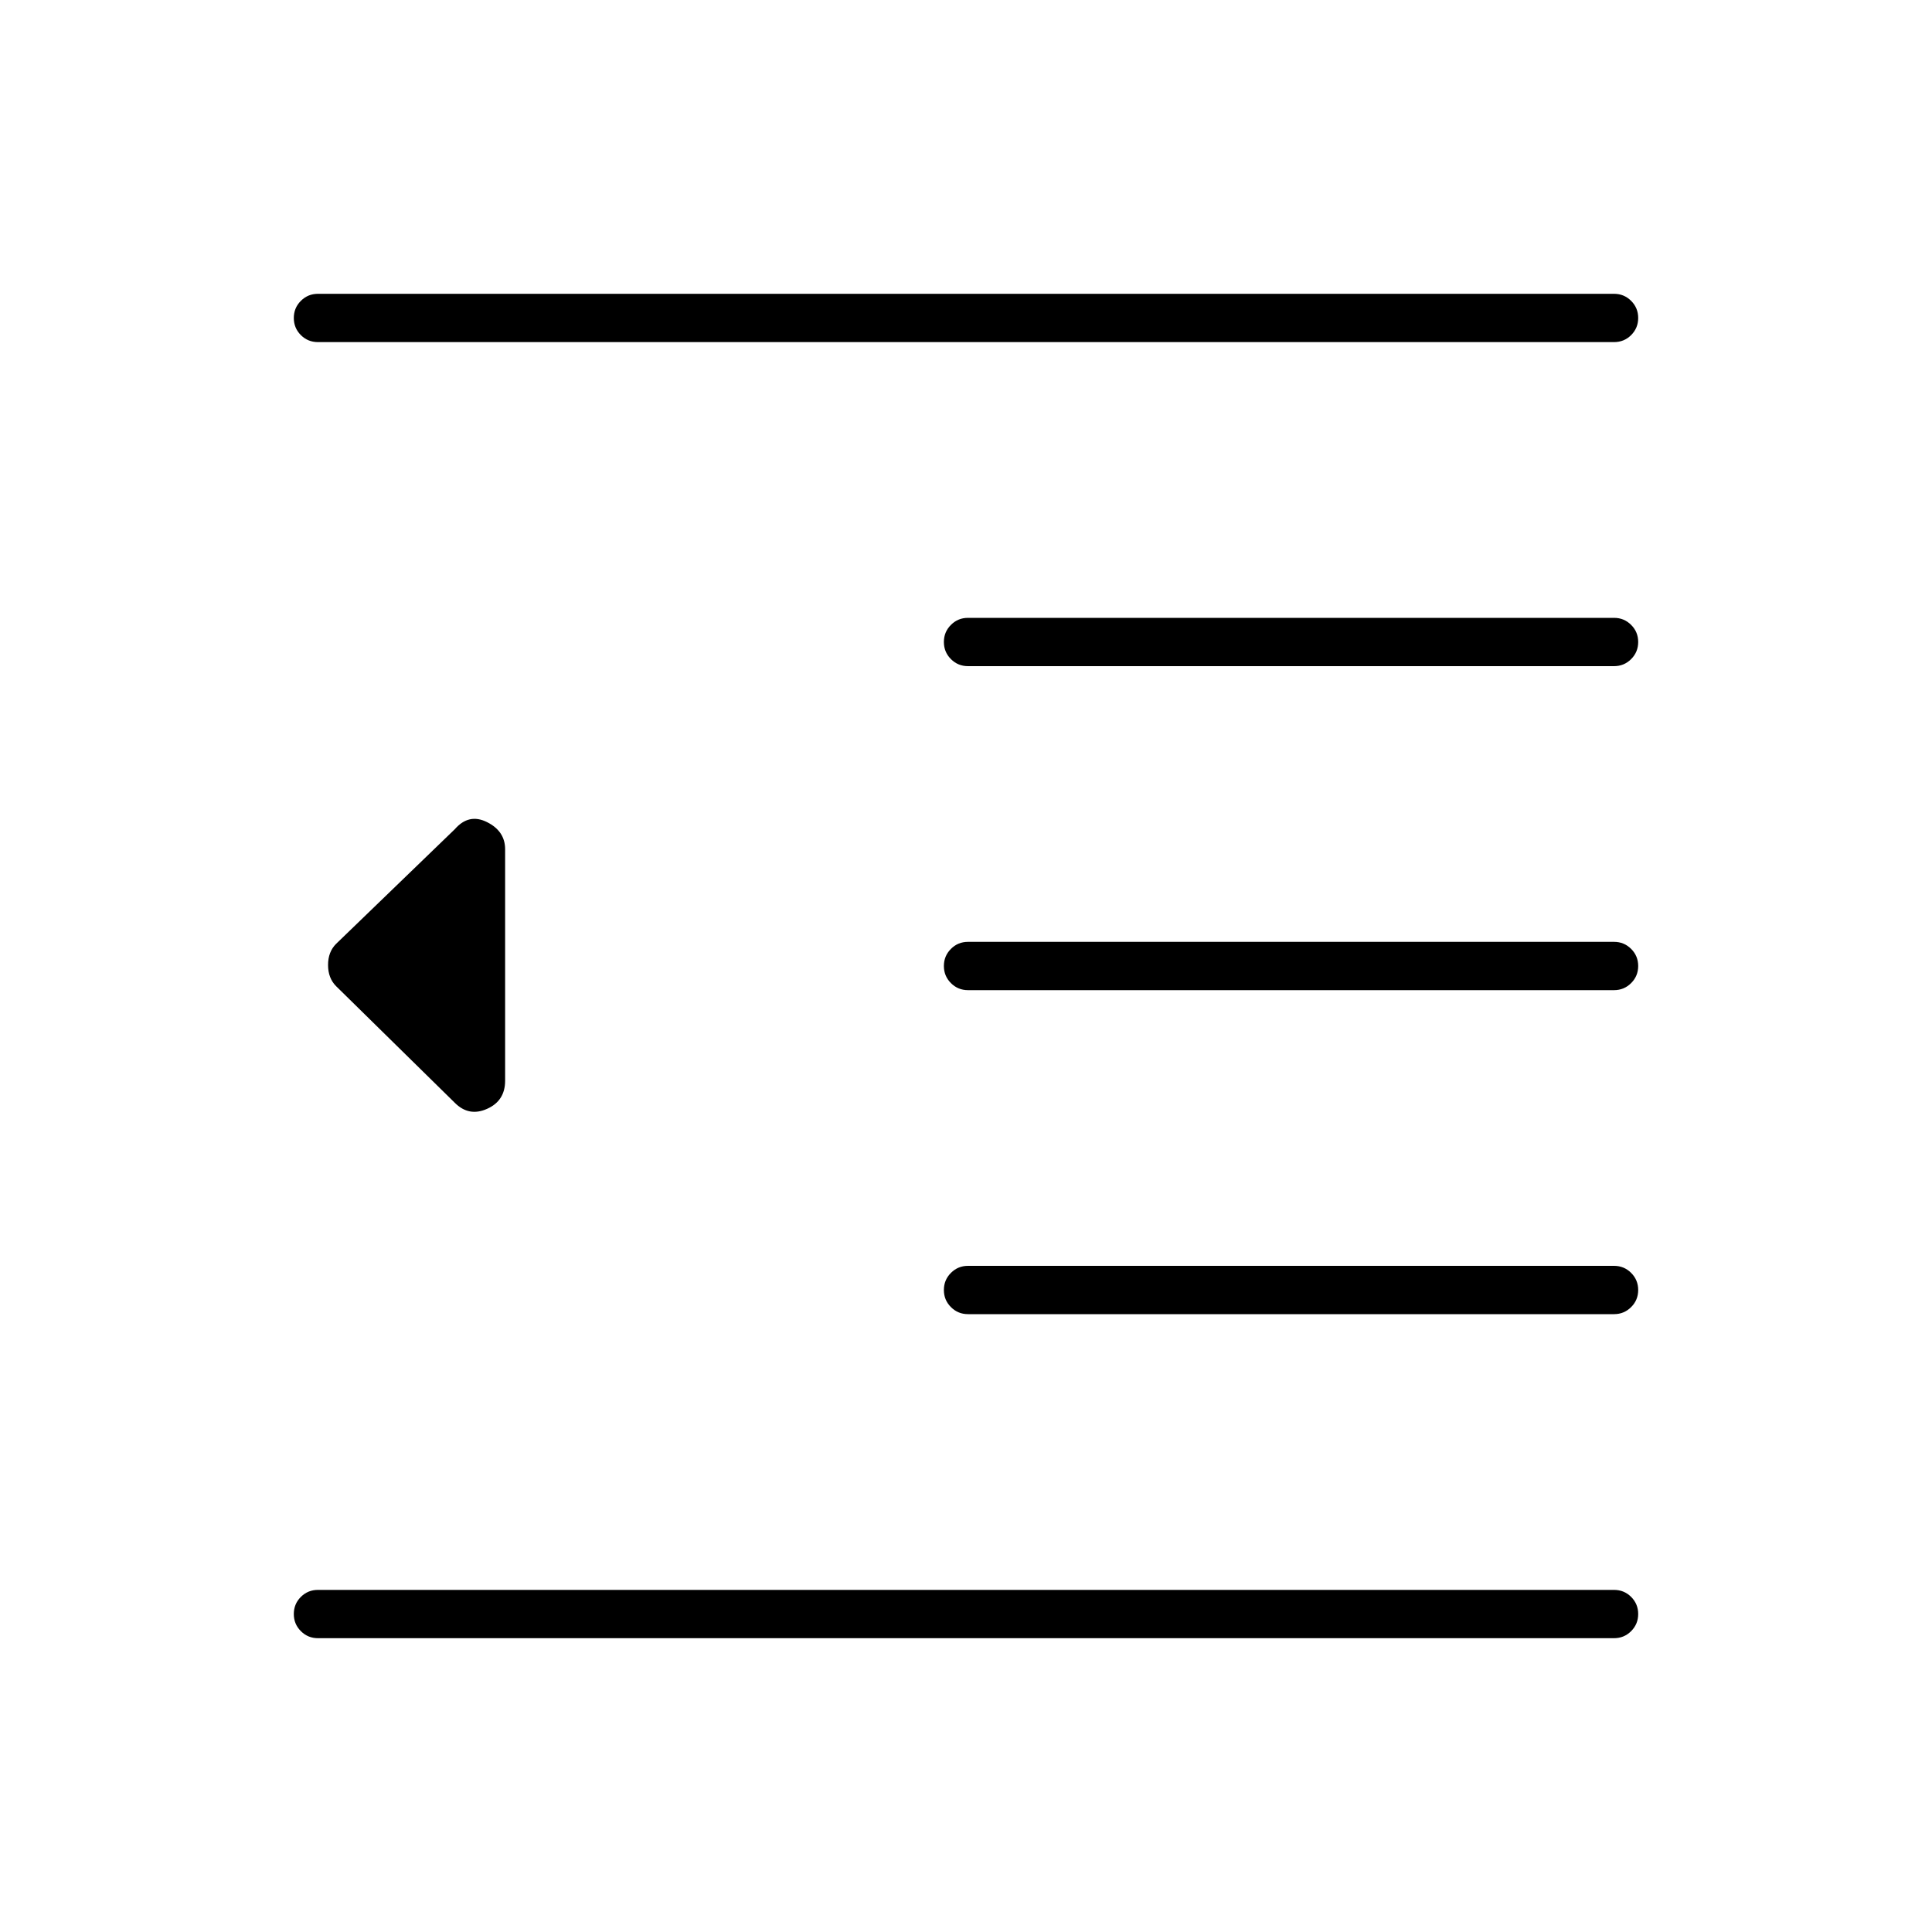 <svg xmlns="http://www.w3.org/2000/svg" height="40" width="40"><path d="M20.042 27.208Q19.833 27.208 19.688 27.062Q19.542 26.917 19.542 26.708Q19.542 26.5 19.688 26.354Q19.833 26.208 20.042 26.208H33.417Q33.625 26.208 33.771 26.354Q33.917 26.5 33.917 26.708Q33.917 26.917 33.771 27.062Q33.625 27.208 33.417 27.208ZM9.417 22.833 6.958 20.417Q6.792 20.25 6.792 19.979Q6.792 19.708 6.958 19.542L9.417 17.167Q9.708 16.833 10.083 17.021Q10.458 17.208 10.458 17.583V22.375Q10.458 22.792 10.083 22.958Q9.708 23.125 9.417 22.833ZM6.583 33.917Q6.375 33.917 6.229 33.771Q6.083 33.625 6.083 33.417Q6.083 33.208 6.229 33.062Q6.375 32.917 6.583 32.917H33.417Q33.625 32.917 33.771 33.062Q33.917 33.208 33.917 33.417Q33.917 33.625 33.771 33.771Q33.625 33.917 33.417 33.917ZM6.583 7.083Q6.375 7.083 6.229 6.938Q6.083 6.792 6.083 6.583Q6.083 6.375 6.229 6.229Q6.375 6.083 6.583 6.083H33.417Q33.625 6.083 33.771 6.229Q33.917 6.375 33.917 6.583Q33.917 6.792 33.771 6.938Q33.625 7.083 33.417 7.083ZM20.042 13.792Q19.833 13.792 19.688 13.646Q19.542 13.5 19.542 13.292Q19.542 13.083 19.688 12.938Q19.833 12.792 20.042 12.792H33.417Q33.625 12.792 33.771 12.938Q33.917 13.083 33.917 13.292Q33.917 13.5 33.771 13.646Q33.625 13.792 33.417 13.792ZM20.042 20.5Q19.833 20.5 19.688 20.354Q19.542 20.208 19.542 20Q19.542 19.792 19.688 19.646Q19.833 19.5 20.042 19.5H33.417Q33.625 19.5 33.771 19.646Q33.917 19.792 33.917 20Q33.917 20.208 33.771 20.354Q33.625 20.5 33.417 20.5Z"/></svg>